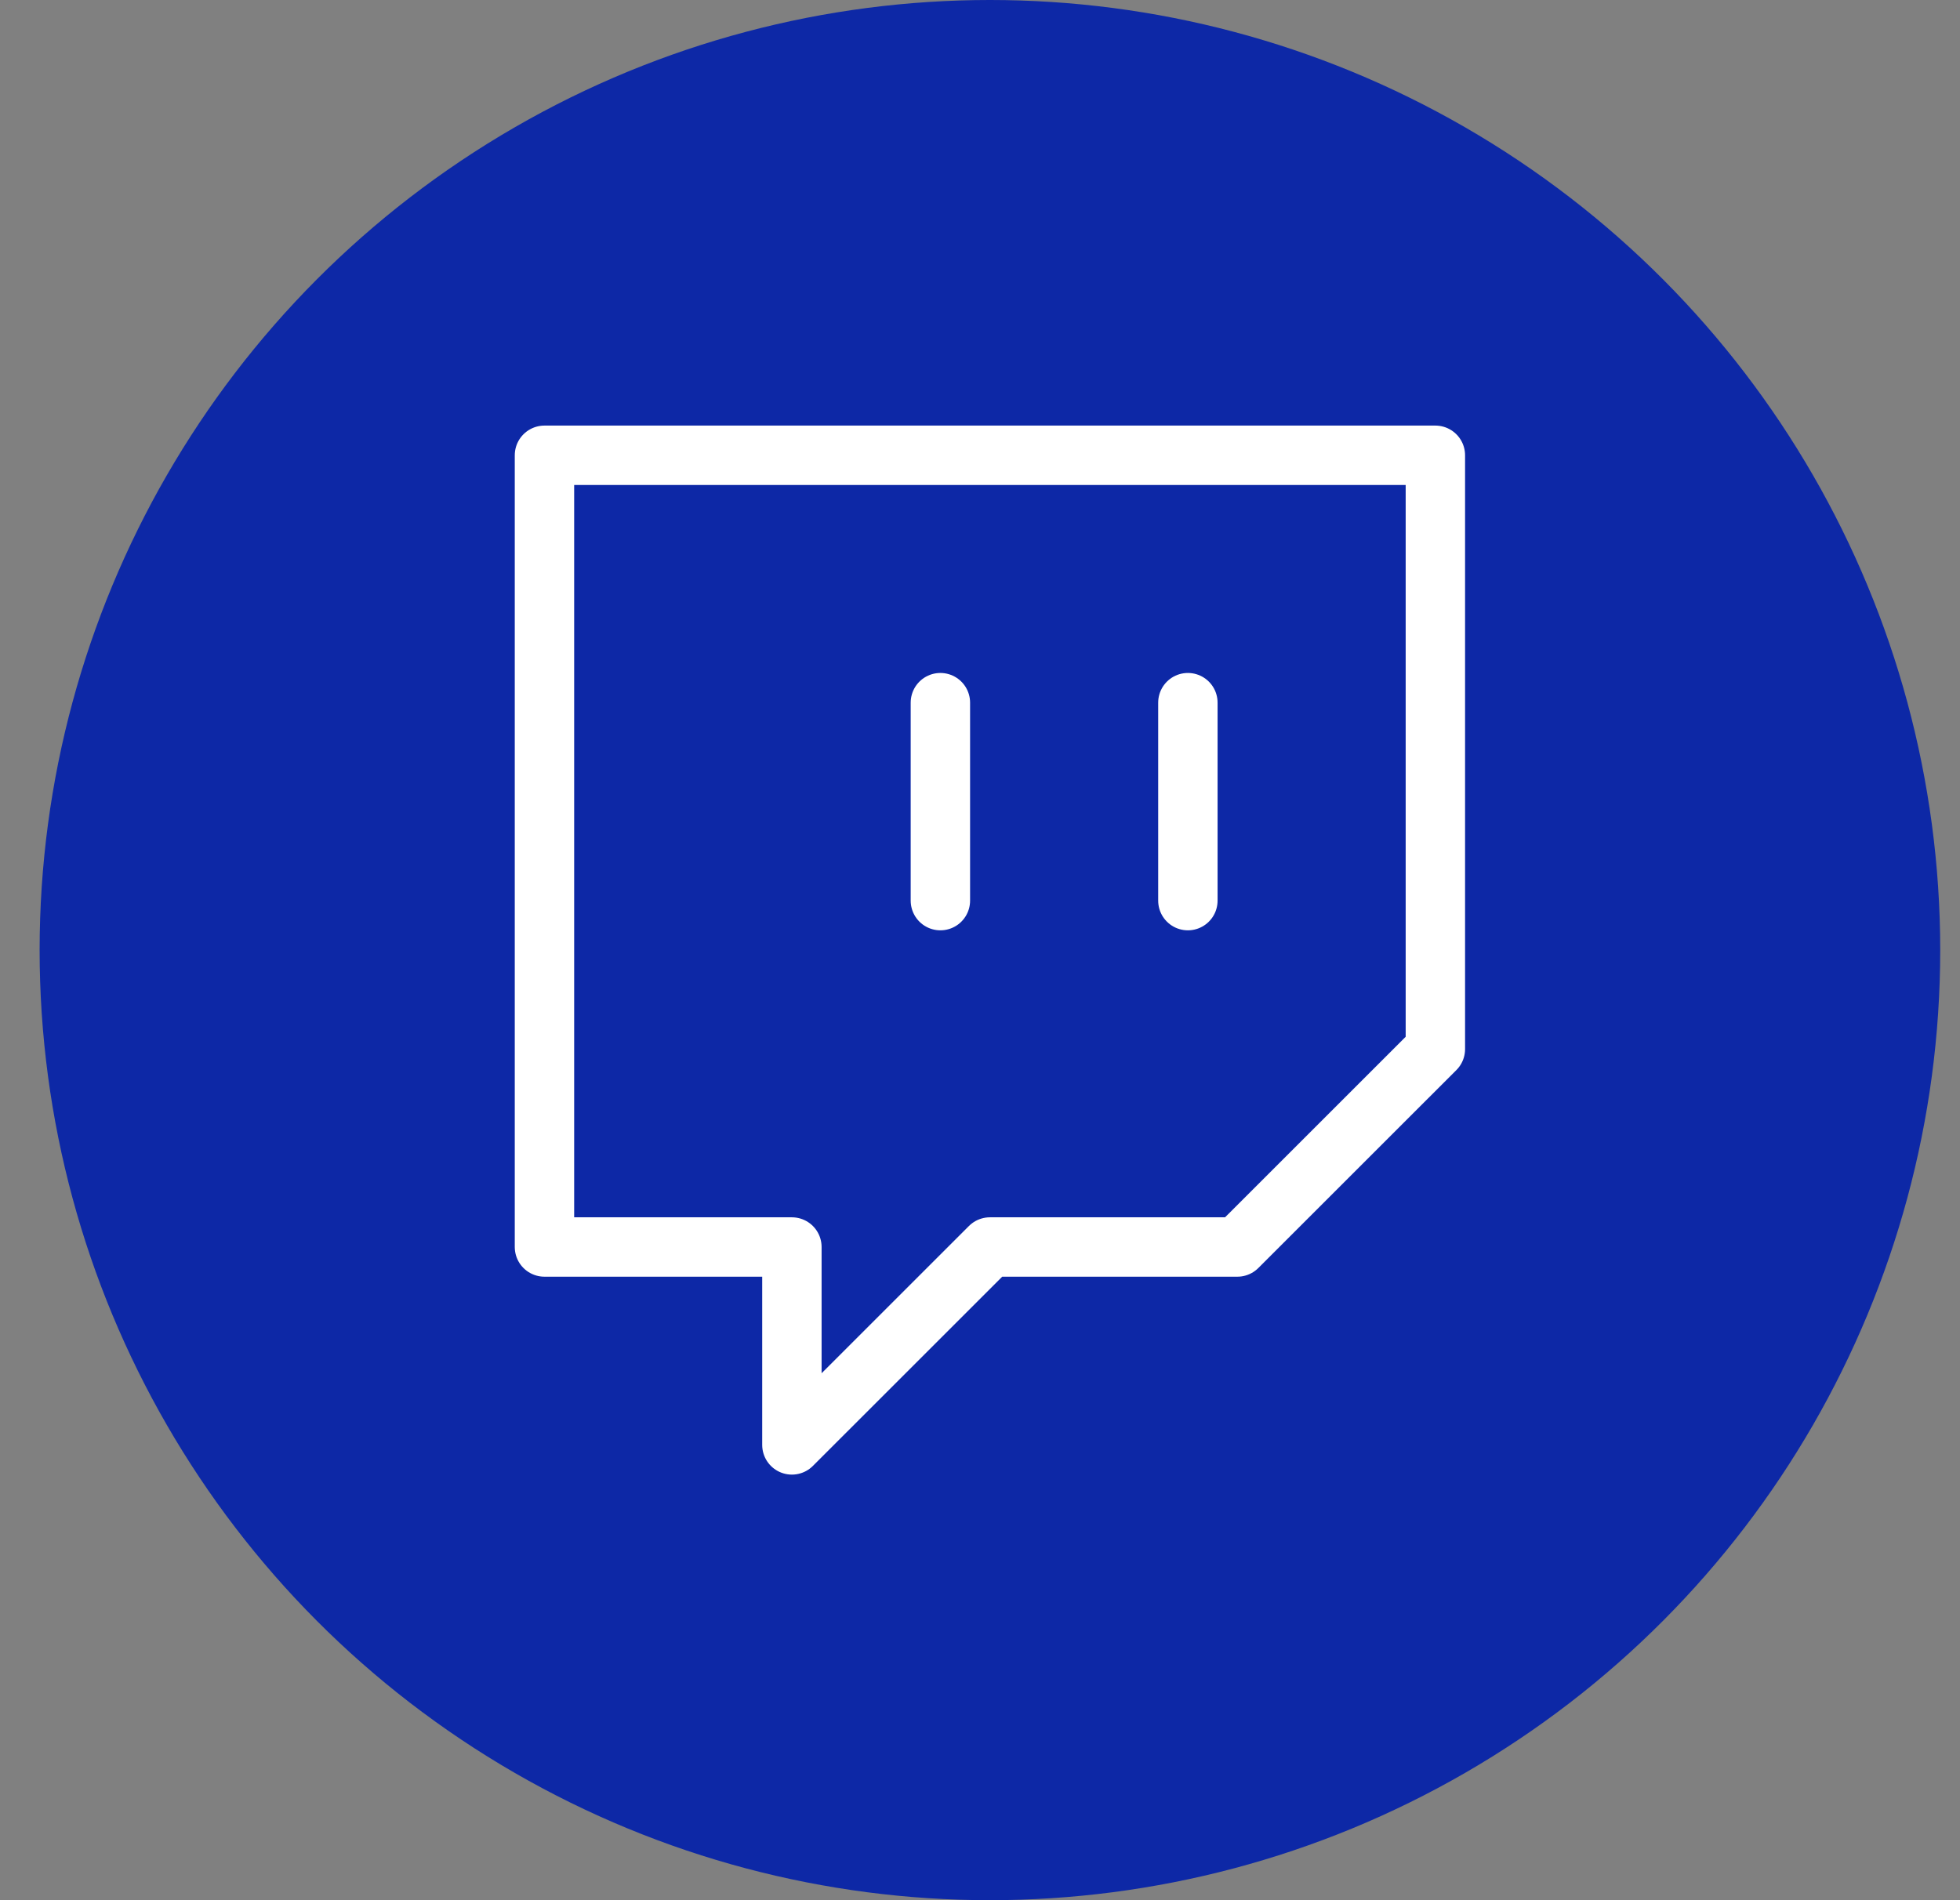 <svg width="33" height="32" viewBox="0 0 33 32" fill="none" xmlns="http://www.w3.org/2000/svg">
<rect x="0" y="0" width="33" height="32" fill="#808080" stroke="none"/>
<circle cx="16.667" cy="16" r="16" fill="#0D28A6"/>
<path d="M20 15.167V11.833M24.167 7.667H9.167V21H13.333V24.333L16.667 21H20.833L24.167 17.667V7.667ZM15.833 15.167V11.833V15.167Z" stroke="white" stroke-linecap="round" stroke-linejoin="round"/>
</svg>
